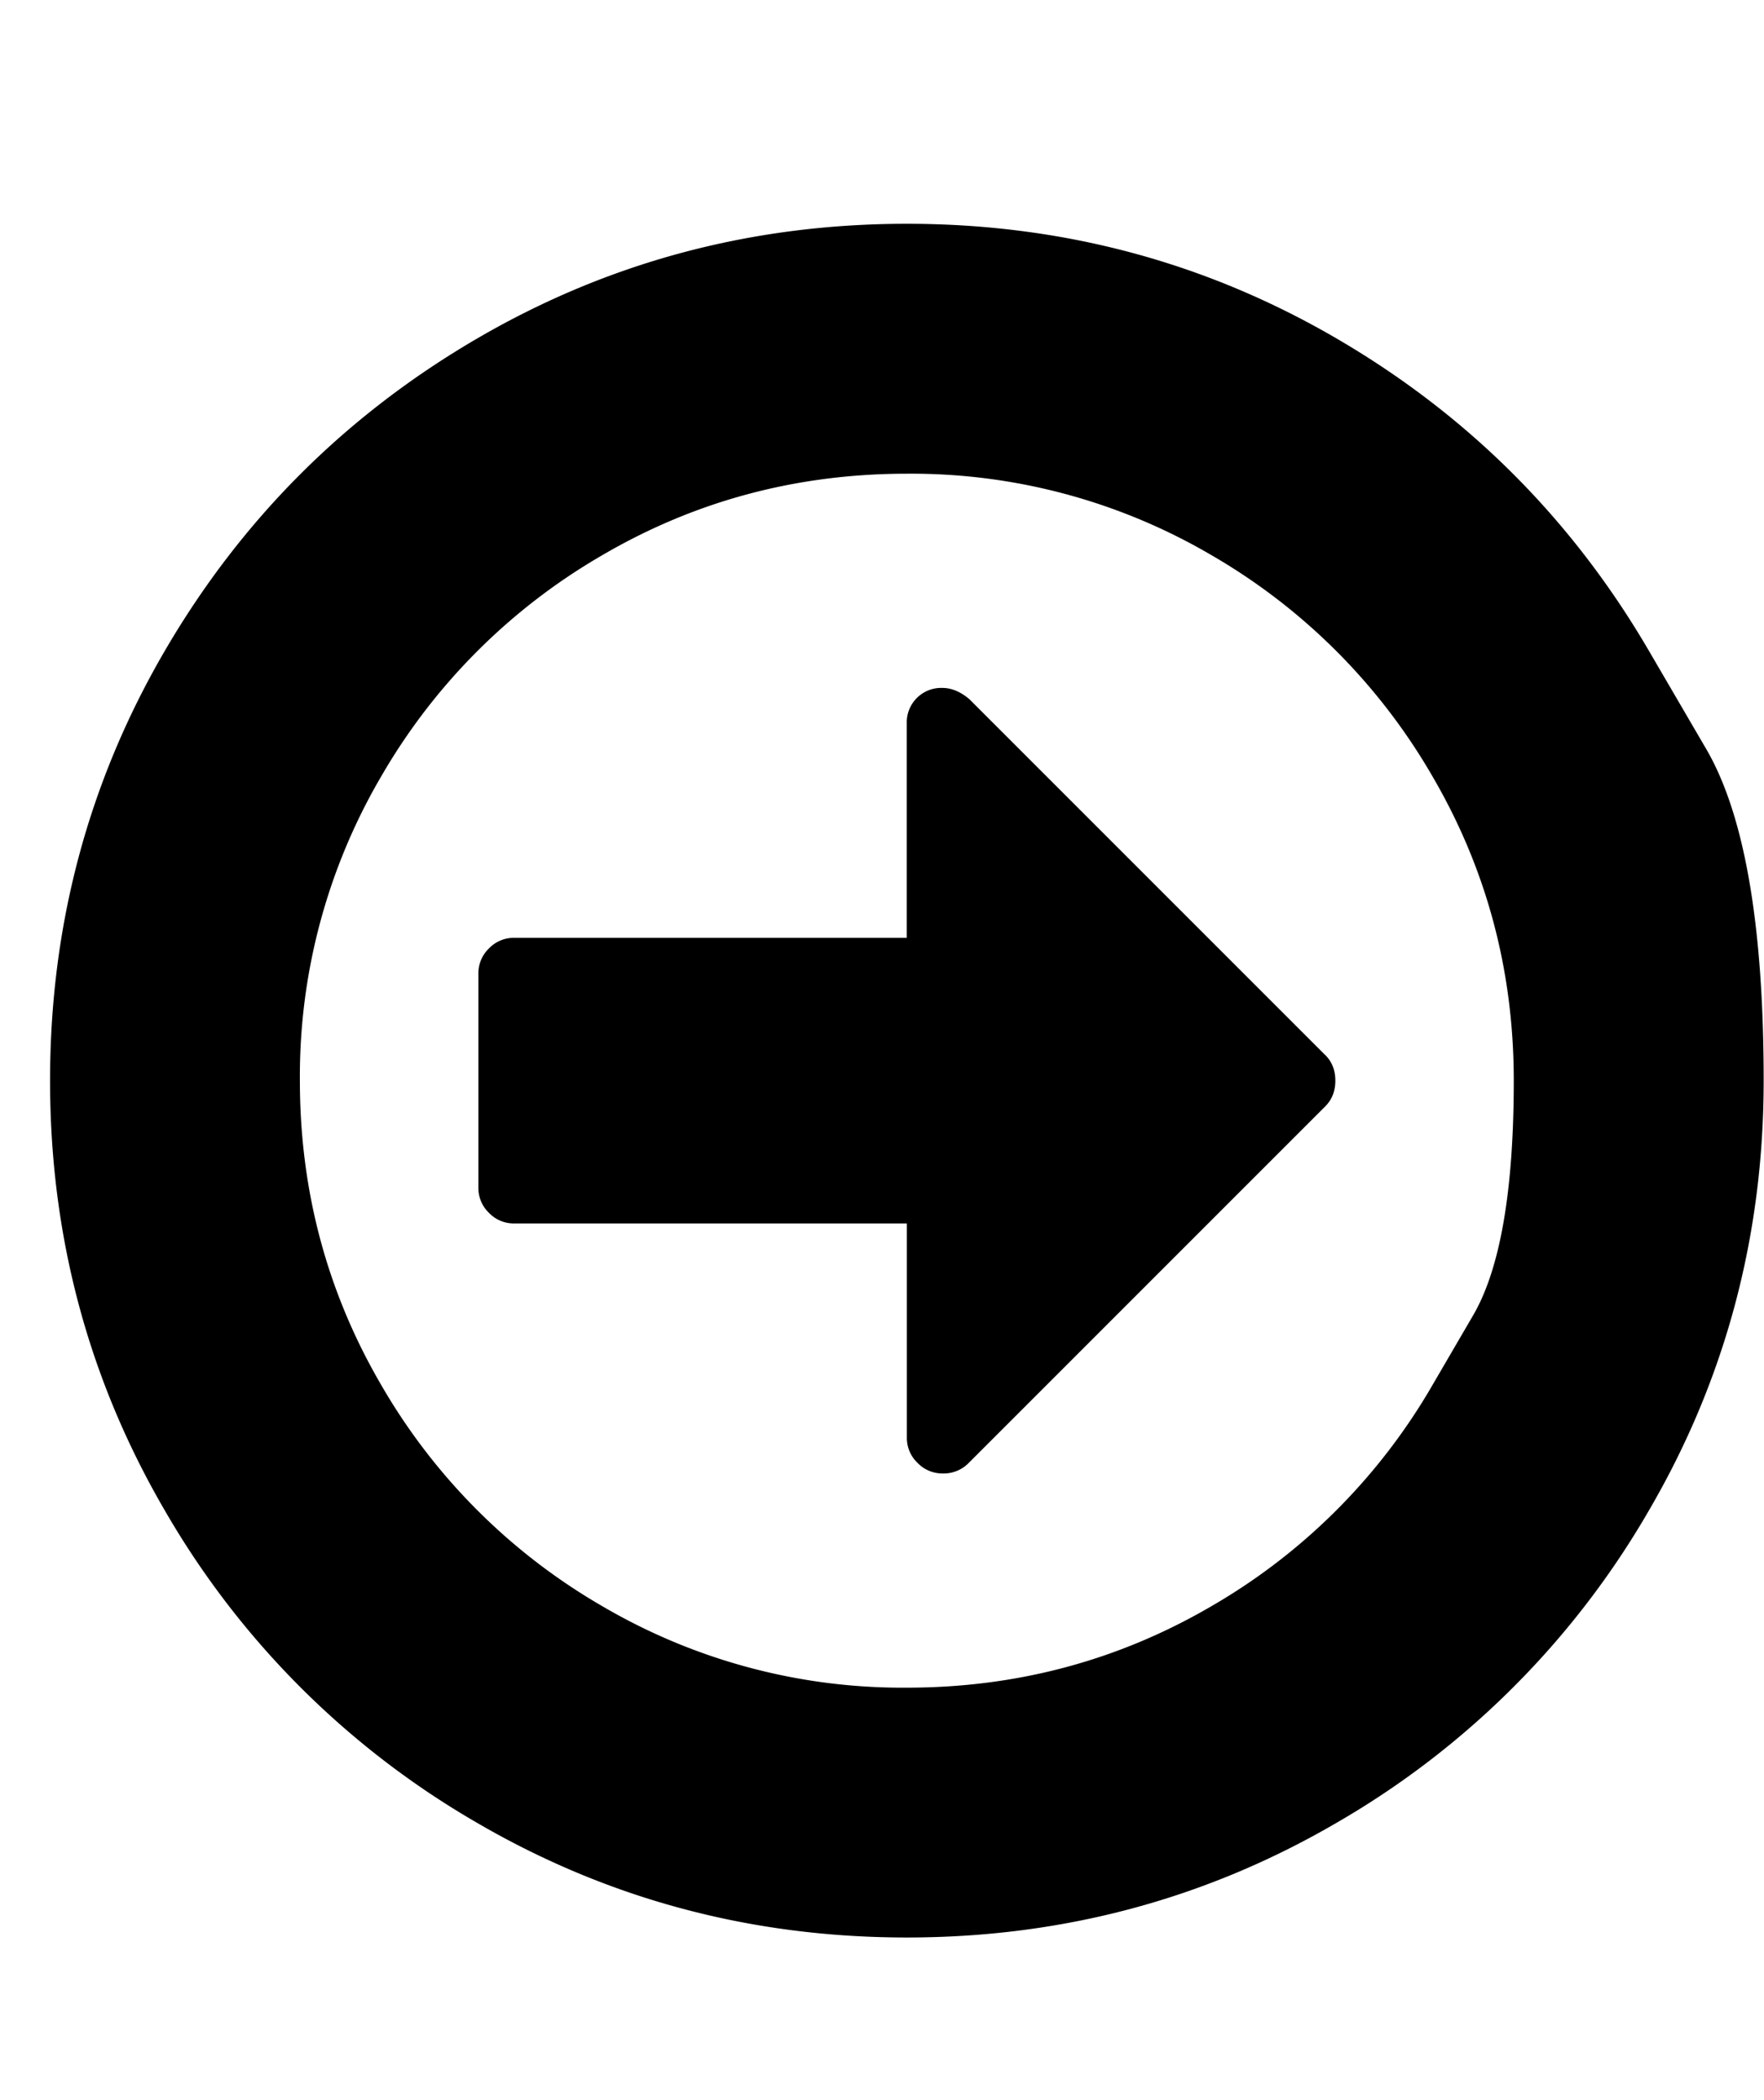 <svg width="21" height="25" fill="none" xmlns="http://www.w3.org/2000/svg"><g clip-path="url(#a)"><path d="M15.777 12.559c.08.08.12.181.12.305s-.04.226-.12.306l-4.25 4.25a.414.414 0 0 1-.306.12.408.408 0 0 1-.299-.127.408.408 0 0 1-.126-.299v-2.55H6.12a.408.408 0 0 1-.299-.126.409.409 0 0 1-.126-.299v-2.55a.41.41 0 0 1 .126-.299.408.408 0 0 1 .299-.126h4.675v-2.55a.41.41 0 0 1 .425-.425c.106 0 .213.044.319.133l4.237 4.237Zm1.275 3.931.484-.83c.323-.553.485-1.485.485-2.796 0-1.31-.323-2.519-.97-3.626a7.203 7.203 0 0 0-2.63-2.63 7.062 7.062 0 0 0-3.625-.969c-1.31 0-2.52.323-3.626.97a7.203 7.203 0 0 0-2.63 2.63 7.062 7.062 0 0 0-.97 3.625c0 1.31.324 2.52.97 3.626a7.202 7.202 0 0 0 2.63 2.63 7.062 7.062 0 0 0 3.626.97c1.31 0 2.519-.324 3.626-.97a7.202 7.202 0 0 0 2.63-2.63Zm2.576-8.746.684 1.172c.456.782.684 2.098.684 3.948s-.456 3.558-1.368 5.12a10.154 10.154 0 0 1-3.712 3.712c-1.563.912-3.27 1.368-5.12 1.368s-3.557-.456-5.12-1.367a10.155 10.155 0 0 1-3.712-3.713c-.912-1.563-1.368-3.27-1.368-5.12s.456-3.557 1.368-5.12c.912-1.563 2.15-2.8 3.712-3.712 1.563-.912 3.27-1.368 5.12-1.368s3.557.456 5.12 1.368c1.563.912 2.8 2.15 3.712 3.712Z" fill="#000"/></g><defs><clipPath id="a"><path fill="#fff" transform="matrix(1 0 0 -1 .592 24.766)" d="M0 0h20.409v23.801H0z"/></clipPath></defs></svg>